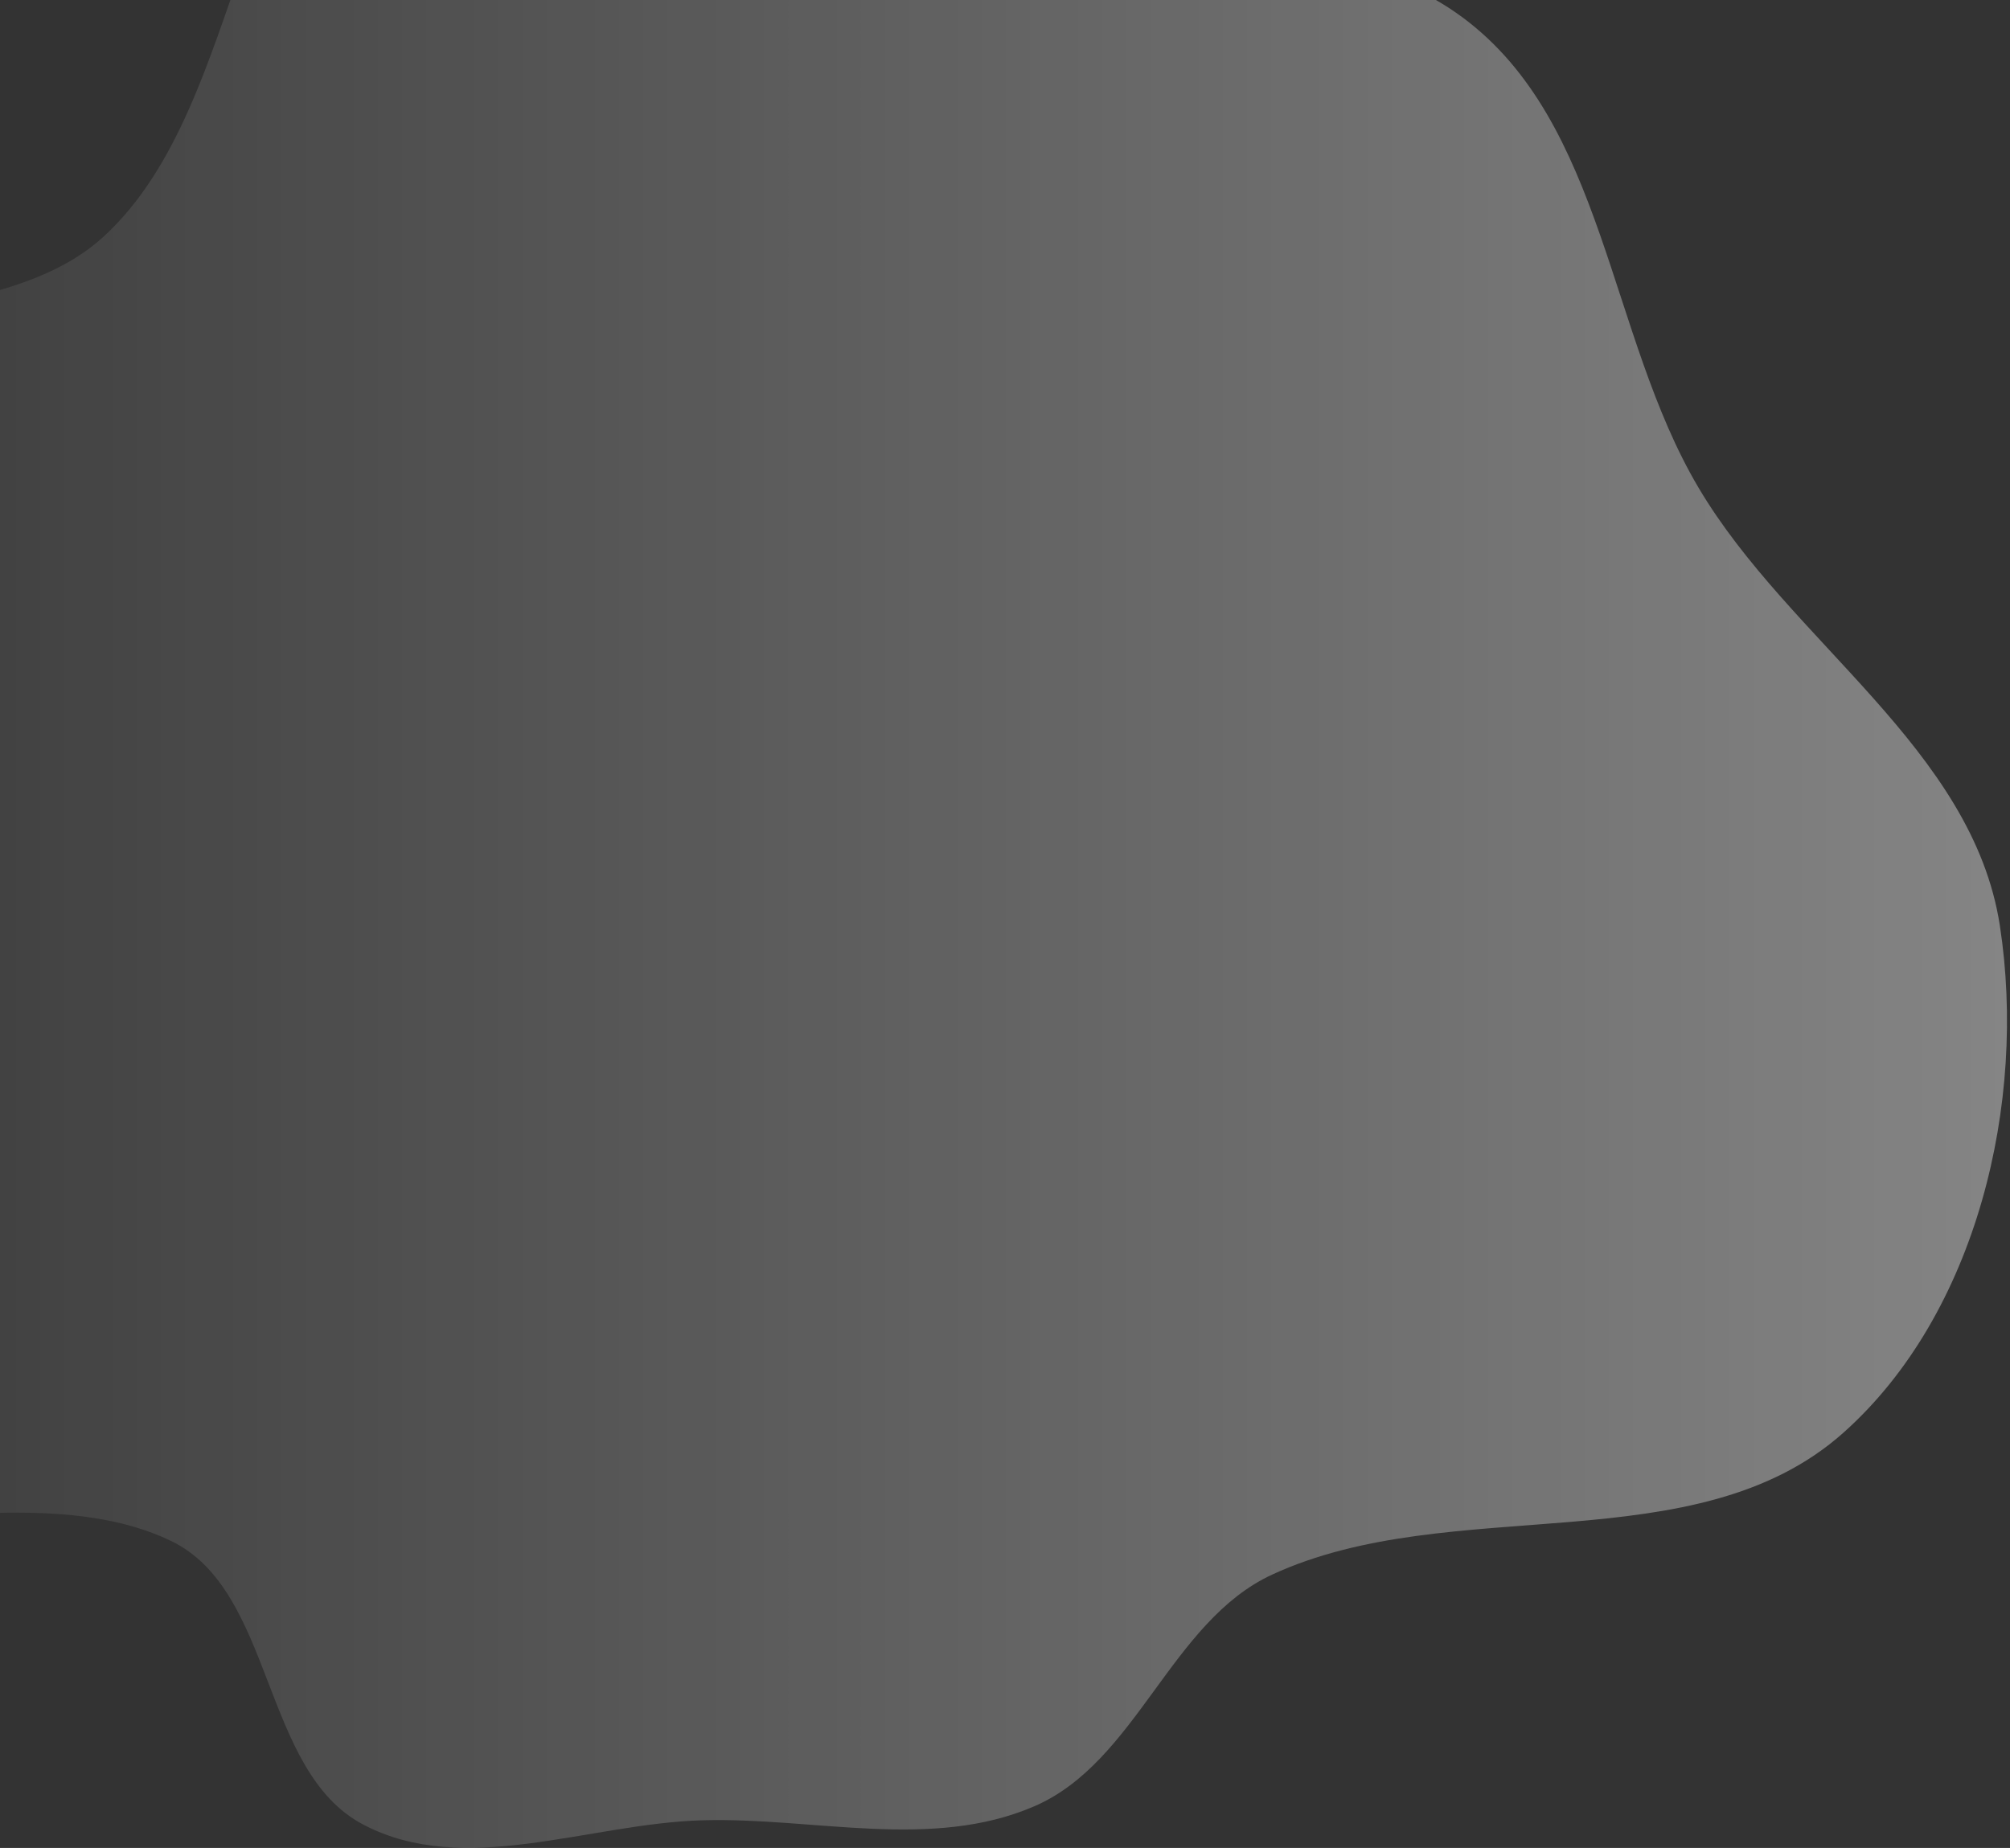 <svg width="659" height="606" viewBox="0 0 659 606" fill="none" xmlns="http://www.w3.org/2000/svg">
<rect x="0" y="0" width="659" height="606" fill="#333333" stroke="none"/>
<path fill-rule="evenodd" clip-rule="evenodd" d="M230.441 596.923C267.077 595.923 305.443 606.866 339.092 592.342C372.783 577.8 383.771 531.749 417.085 516.364C476.139 489.09 555.847 513.104 604.397 469.814C648.15 430.802 664.579 361.554 655.689 303.613C646.772 245.498 586.776 210.465 556.84 159.862C527.228 109.804 526.198 40.179 479.41 5.631C432.658 -28.89 365.314 -7.252 309.341 -22.889C249.403 -39.635 195.745 -111.296 137.286 -89.949C74.92 -67.175 82.876 32.949 33.842 77.713C-8.169 116.066 -106.908 90.389 -120.703 145.575C-136.975 210.666 -21.889 254.35 -27.036 321.246C-31.965 385.325 -172.147 411.95 -145.701 470.524C-117.307 533.415 -6.073 475.318 56.069 505.313C90.179 521.778 85.586 580.732 119.116 598.348C152.332 615.799 192.934 597.948 230.441 596.923Z" fill="url(#paint0_linear_121_485)" fill-opacity="0.4"/>
<defs>
<linearGradient id="paint0_linear_121_485" x1="658.019" y1="256.04" x2="-149.019" y2="256.04" gradientUnits="userSpaceOnUse">
<stop stop-color="#FFF"/>
<stop offset="1" stop-color="#FFF" stop-opacity="0"/>
</linearGradient>
</defs>
</svg>
